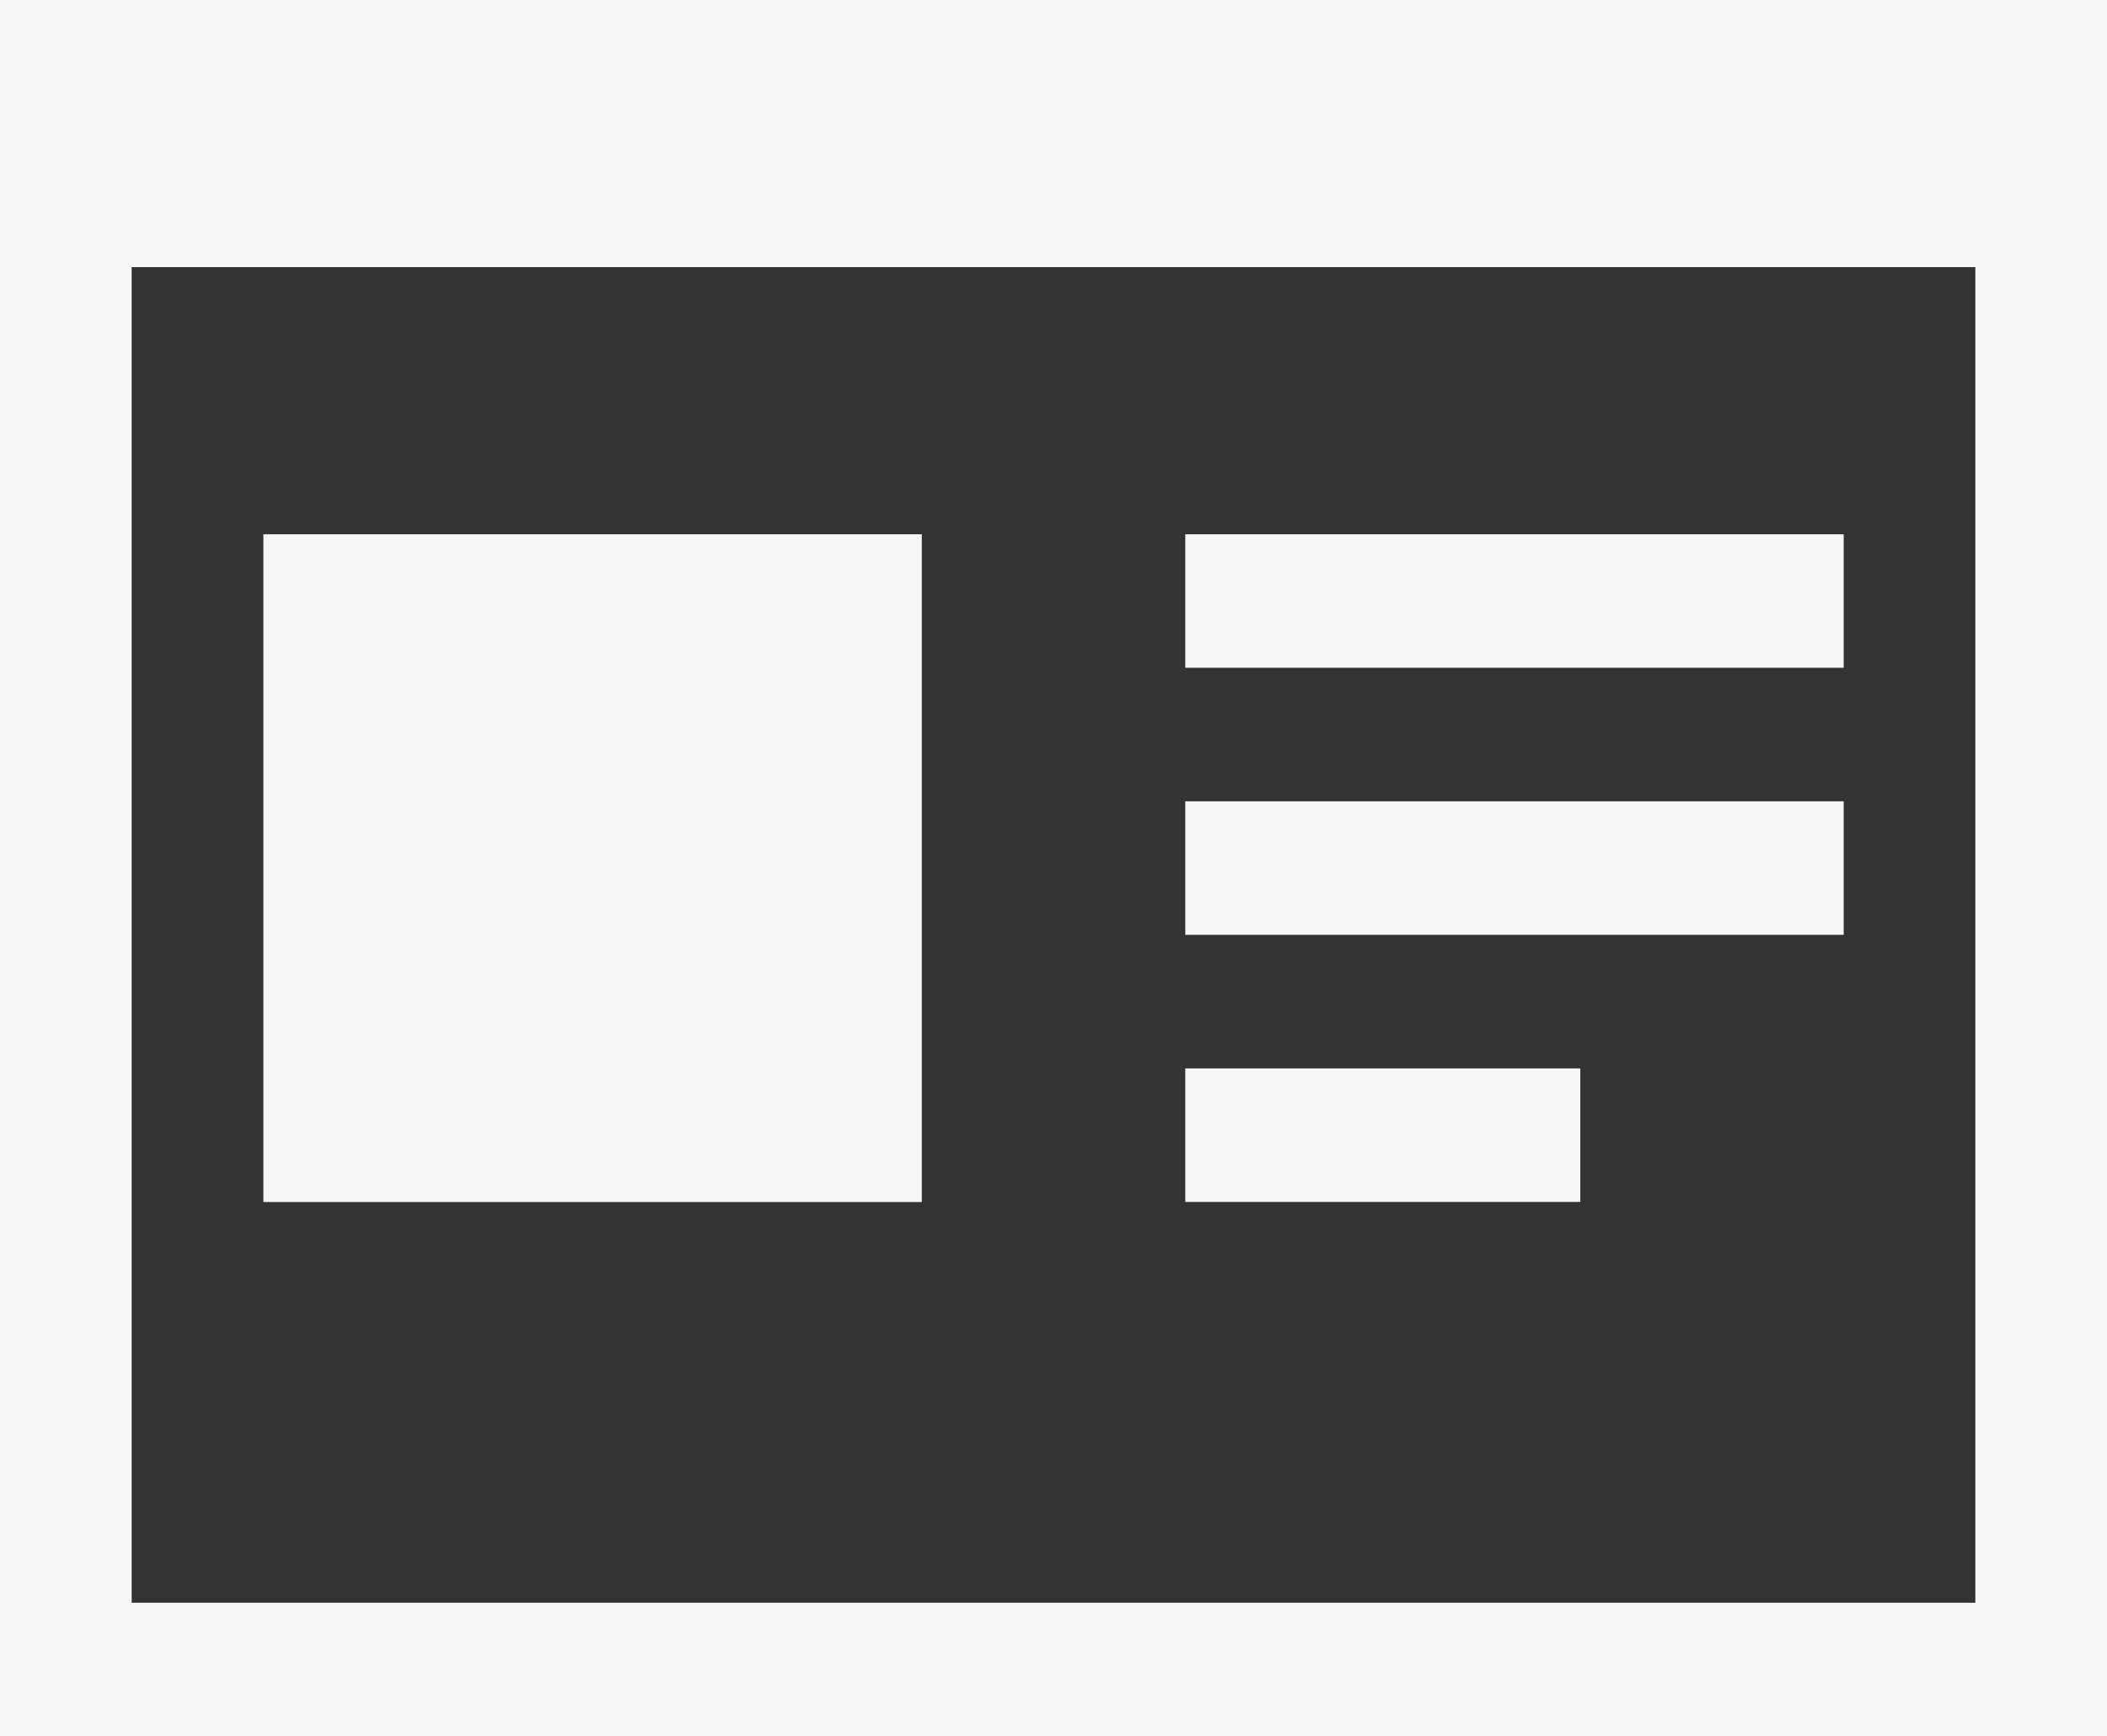 <svg xmlns="http://www.w3.org/2000/svg" width="24.615" height="20.286" viewBox="0 0 24.615 20.286">
  <rect x="0" y="0" width="24.615" height="20.286" fill="#333333" stroke="none"/>
  <g id="Group_22024" data-name="Group 22024" transform="translate(-712.692 -924.115)">
    <path id="Path_6323" data-name="Path 6323" d="M0,3V23.286H24.615V3ZM23.077,21.726H1.538V6.121H23.077Z" transform="translate(712.692 921.115)" fill="#f7f7f7"/>
    <rect id="Rectangle_12479" data-name="Rectangle 12479" width="7.692" height="1.56" transform="translate(726.539 930.357)" fill="#f7f7f7"/>
    <rect id="Rectangle_12480" data-name="Rectangle 12480" width="7.692" height="1.56" transform="translate(726.539 933.477)" fill="#f7f7f7"/>
    <rect id="Rectangle_12481" data-name="Rectangle 12481" width="4.615" height="1.56" transform="translate(726.539 936.598)" fill="#f7f7f7"/>
    <rect id="Rectangle_12482" data-name="Rectangle 12482" width="7.692" height="7.802" transform="translate(715.769 930.357)" fill="#f7f7f7"/>
  </g>
</svg>
